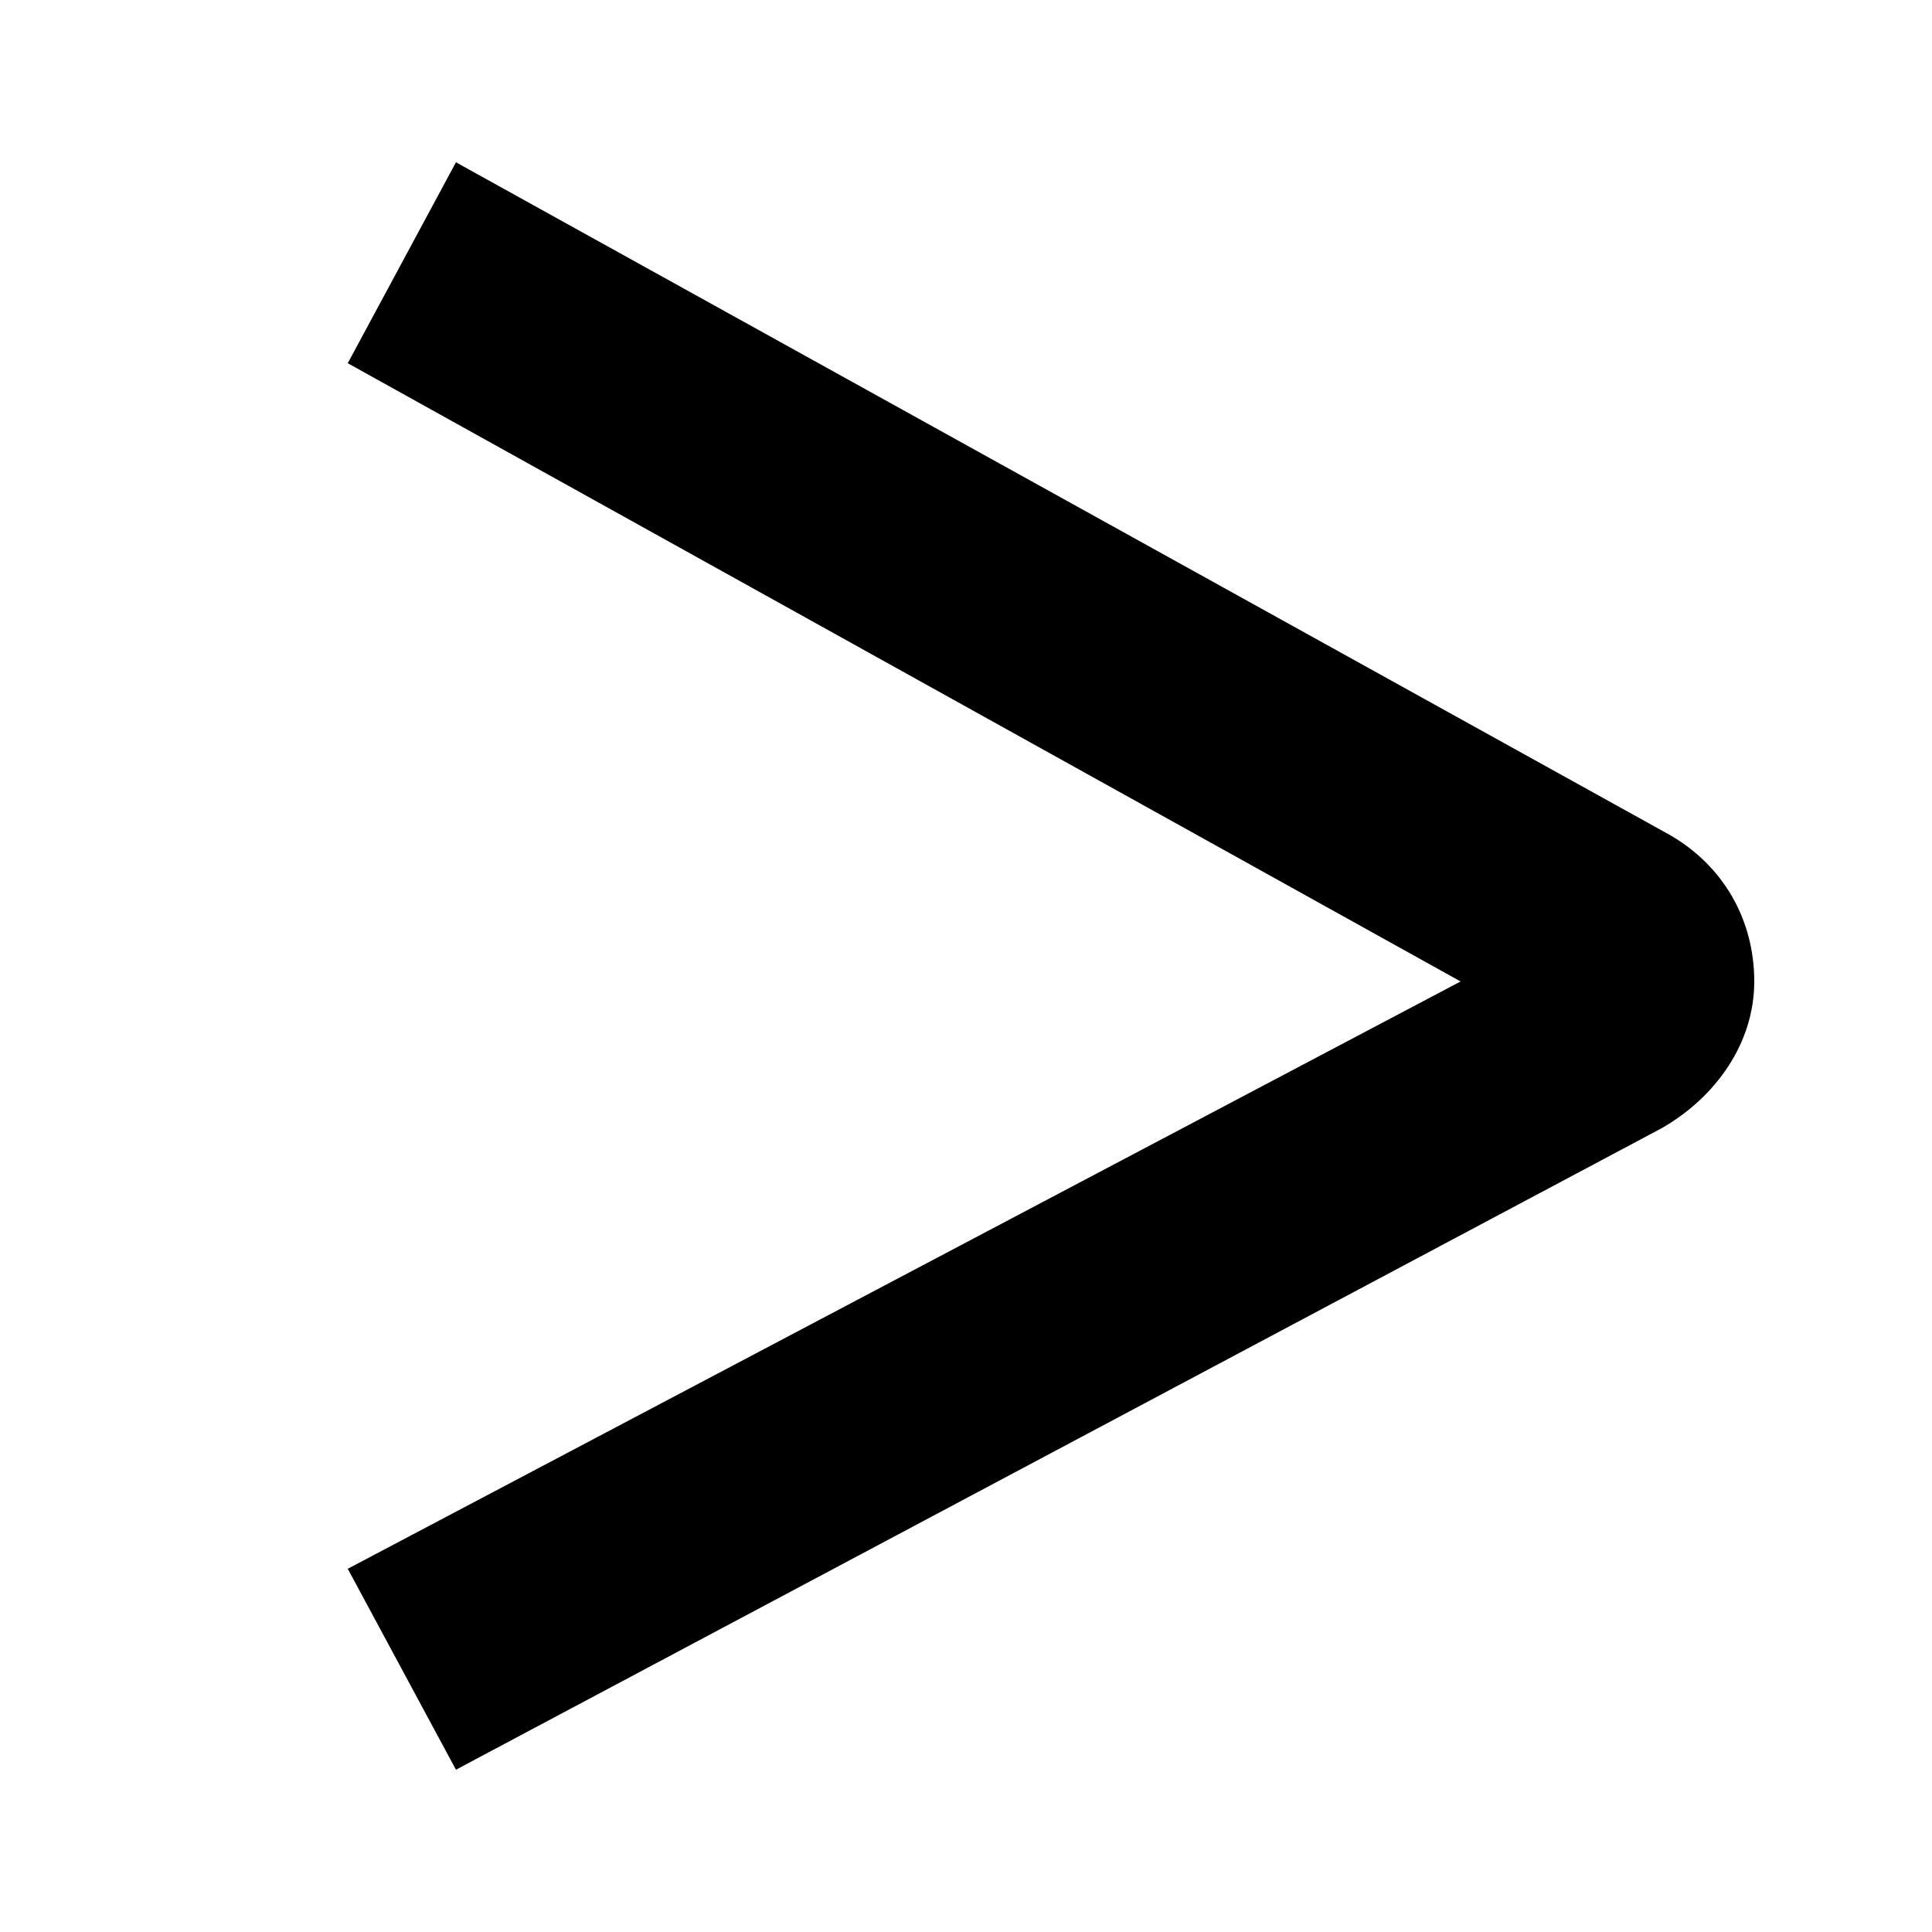 <?xml version="1.0" encoding="utf-8"?>
<!-- Generator: Adobe Illustrator 22.0.1, SVG Export Plug-In . SVG Version: 6.00 Build 0)  -->
<svg version="1.1" id="Layer_1" xmlns="http://www.w3.org/2000/svg" xmlns:xlink="http://www.w3.org/1999/xlink" x="0px" y="0px"
	 viewBox="0 0 25 25" style="enable-background:new 0 0 25 25;" xml:space="preserve">
<g>
	<g>
		<path d="M21.6,10.8L5.9,2.1L4.5,4.7l14.4,8L4.5,20.3l1.4,2.6l15.6-8.3c0.7-0.4,1.2-1.1,1.2-1.9C22.7,11.9,22.3,11.2,21.6,10.8z"/>
	</g>
</g>
</svg>
